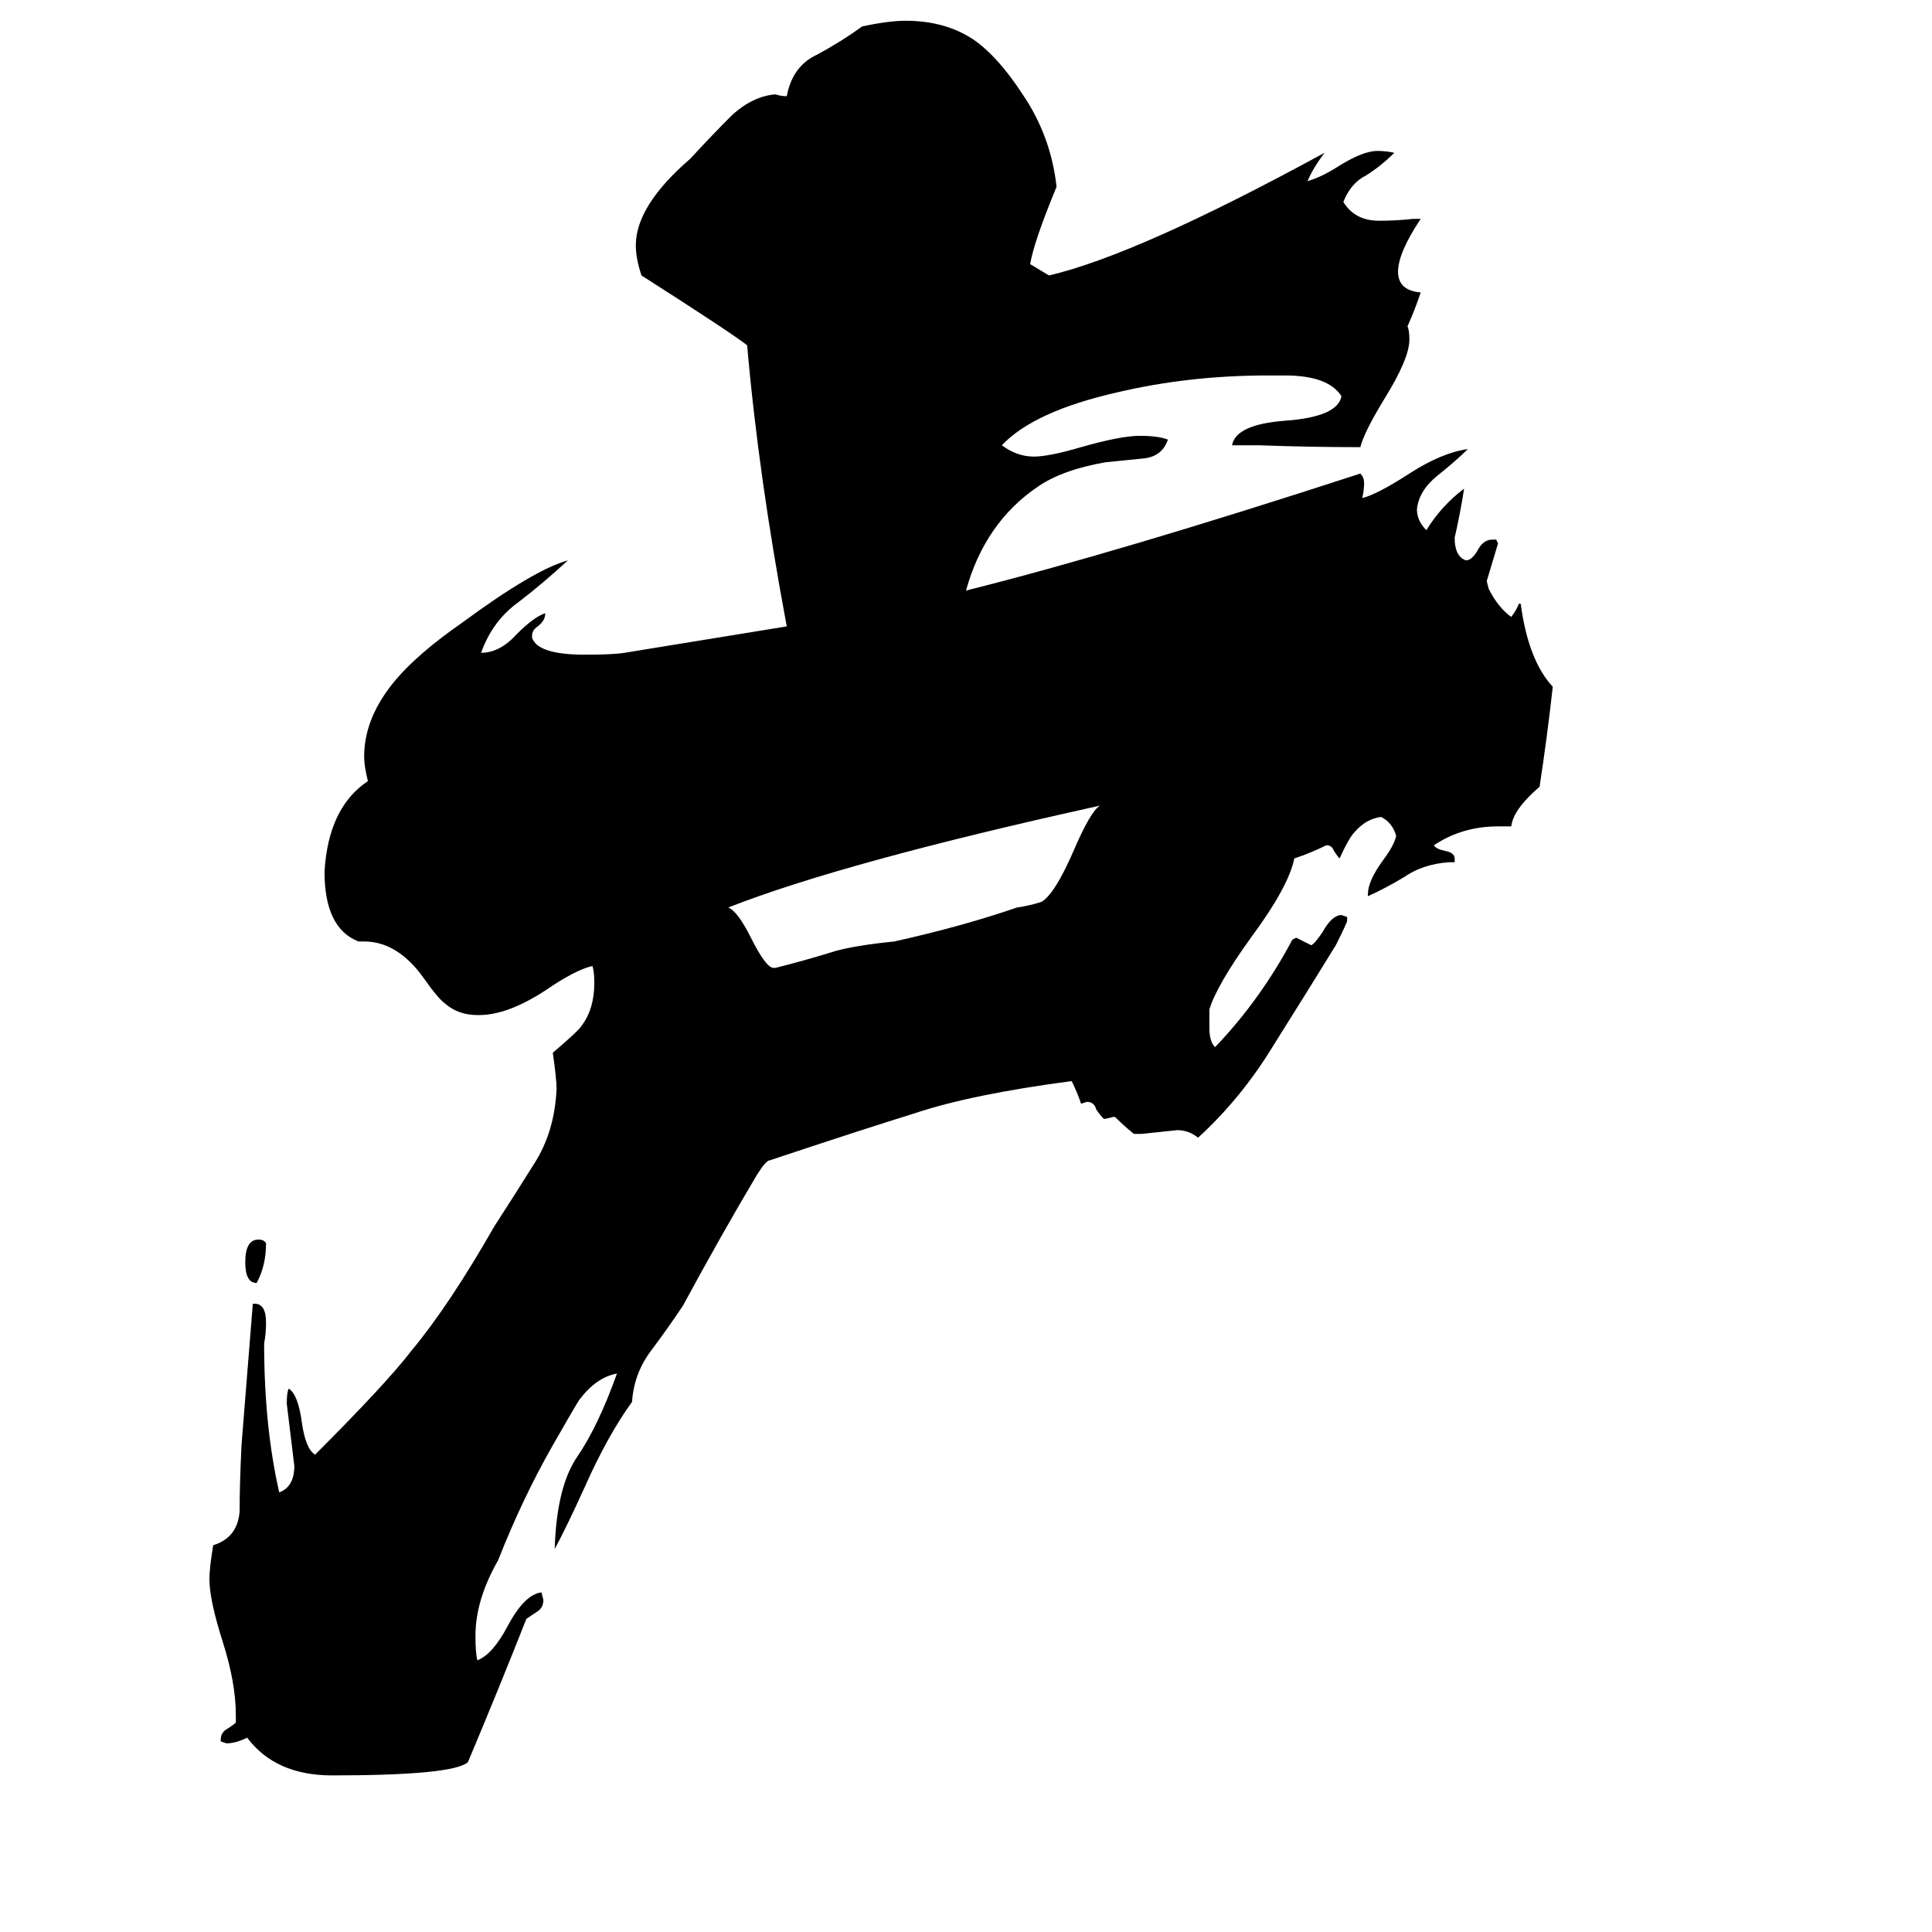 <svg xmlns="http://www.w3.org/2000/svg" viewBox="0 -800 1024 1024">
	<path fill="#000000" d="M141 -141Q141 -129 136 -120Q130 -120 130 -131Q130 -143 137 -143Q140 -143 141 -141ZM410 -287H411Q427 -291 443 -296Q454 -299 474 -301Q510 -309 539 -319Q546 -320 552 -322Q559 -326 569 -349Q578 -370 583 -373Q447 -343 386 -319Q391 -317 398 -303Q406 -287 410 -287ZM512 -487Q592 -507 721 -549Q723 -547 723 -544Q723 -540 722 -536Q730 -538 747 -549Q764 -560 778 -562Q772 -556 762 -548Q752 -540 751 -530Q751 -524 756 -519Q764 -532 776 -541Q774 -528 771 -515Q771 -505 777 -503Q780 -503 783 -508Q786 -514 791 -514H793L794 -512Q791 -502 788 -492L789 -488Q794 -478 801 -473Q804 -477 805 -480H806Q810 -450 823 -436Q820 -409 816 -383Q802 -371 801 -362H794Q775 -362 760 -352Q761 -350 766 -349Q771 -348 771 -345V-343H768Q754 -342 744 -335Q734 -329 725 -325V-326Q725 -333 733 -344Q739 -352 740 -357Q738 -364 732 -367Q724 -366 718 -359Q715 -356 710 -345Q709 -346 707 -349Q706 -352 703 -352Q695 -348 686 -345Q683 -330 663 -303Q645 -278 641 -265V-255Q641 -248 644 -245Q668 -270 685 -302L687 -303Q691 -301 695 -299Q697 -300 701 -306Q706 -315 711 -315L714 -314V-312Q714 -311 708 -299Q692 -273 675 -246Q658 -218 635 -197Q630 -201 624 -201Q615 -200 605 -199H601Q596 -203 591 -208H590L586 -207H585Q583 -209 581 -212Q580 -216 576 -216L573 -215Q571 -221 568 -227Q515 -220 485 -210Q456 -201 408 -185Q406 -185 401 -177Q382 -145 362 -108Q354 -96 345 -84Q336 -72 335 -57Q322 -39 310 -12Q300 10 294 21Q295 -12 306 -28Q317 -44 327 -72Q316 -70 307 -58Q305 -55 293 -34Q277 -6 264 27Q252 48 252 67Q252 76 253 80Q261 77 269 62Q278 45 287 44L288 48Q288 52 285 54Q282 56 279 58Q264 96 248 134Q240 141 176 141Q146 141 131 121Q125 124 120 124L117 123V122Q117 118 121 116Q124 114 125 113V109Q125 92 118 70Q111 48 111 37Q111 31 113 19Q126 15 127 1Q127 -13 128 -34Q131 -71 134 -109H135Q141 -109 141 -99Q141 -93 140 -88Q140 -44 148 -9Q156 -12 156 -23Q154 -39 152 -56Q152 -62 153 -64Q158 -61 160 -46Q162 -32 167 -29Q205 -67 218 -84Q238 -108 262 -150Q273 -167 283 -183Q294 -200 295 -223Q295 -228 293 -242Q307 -254 308 -256Q315 -265 315 -279Q315 -285 314 -288Q305 -286 289 -275Q269 -262 254 -262H253Q243 -262 236 -268Q232 -271 225 -281Q211 -301 193 -301H190Q172 -308 172 -338Q174 -372 195 -386Q193 -394 193 -399Q193 -420 210 -440Q222 -454 245 -470Q283 -498 301 -503Q288 -491 275 -481Q261 -471 255 -454Q265 -454 274 -464Q283 -473 289 -475Q289 -471 285 -468Q282 -466 282 -463V-462Q285 -453 310 -453Q325 -453 331 -454Q374 -461 417 -468Q402 -548 396 -617Q387 -624 340 -654Q337 -663 337 -670Q337 -691 366 -716Q377 -728 388 -739Q399 -749 411 -750Q414 -749 417 -749Q420 -765 433 -771Q446 -778 457 -786Q471 -789 480 -789Q501 -789 516 -779Q529 -770 542 -750Q557 -728 560 -701Q548 -672 546 -660Q551 -657 556 -654Q603 -665 702 -719Q696 -711 693 -704Q700 -706 708 -711Q722 -720 730 -720Q735 -720 739 -719Q732 -712 724 -707Q716 -703 712 -693Q718 -683 731 -683Q740 -683 749 -684H753Q741 -666 741 -656Q741 -646 753 -645Q750 -636 746 -627Q747 -625 747 -620Q747 -610 734 -589Q723 -571 721 -563Q694 -563 667 -564H653Q655 -575 681 -577Q709 -579 711 -590Q704 -601 681 -601H672Q630 -601 592 -592Q548 -582 531 -564Q539 -558 548 -558Q556 -558 573 -563Q594 -569 604 -569Q614 -569 619 -567Q616 -558 606 -557Q596 -556 586 -555Q563 -551 550 -542Q522 -523 512 -487Z"/>
</svg>